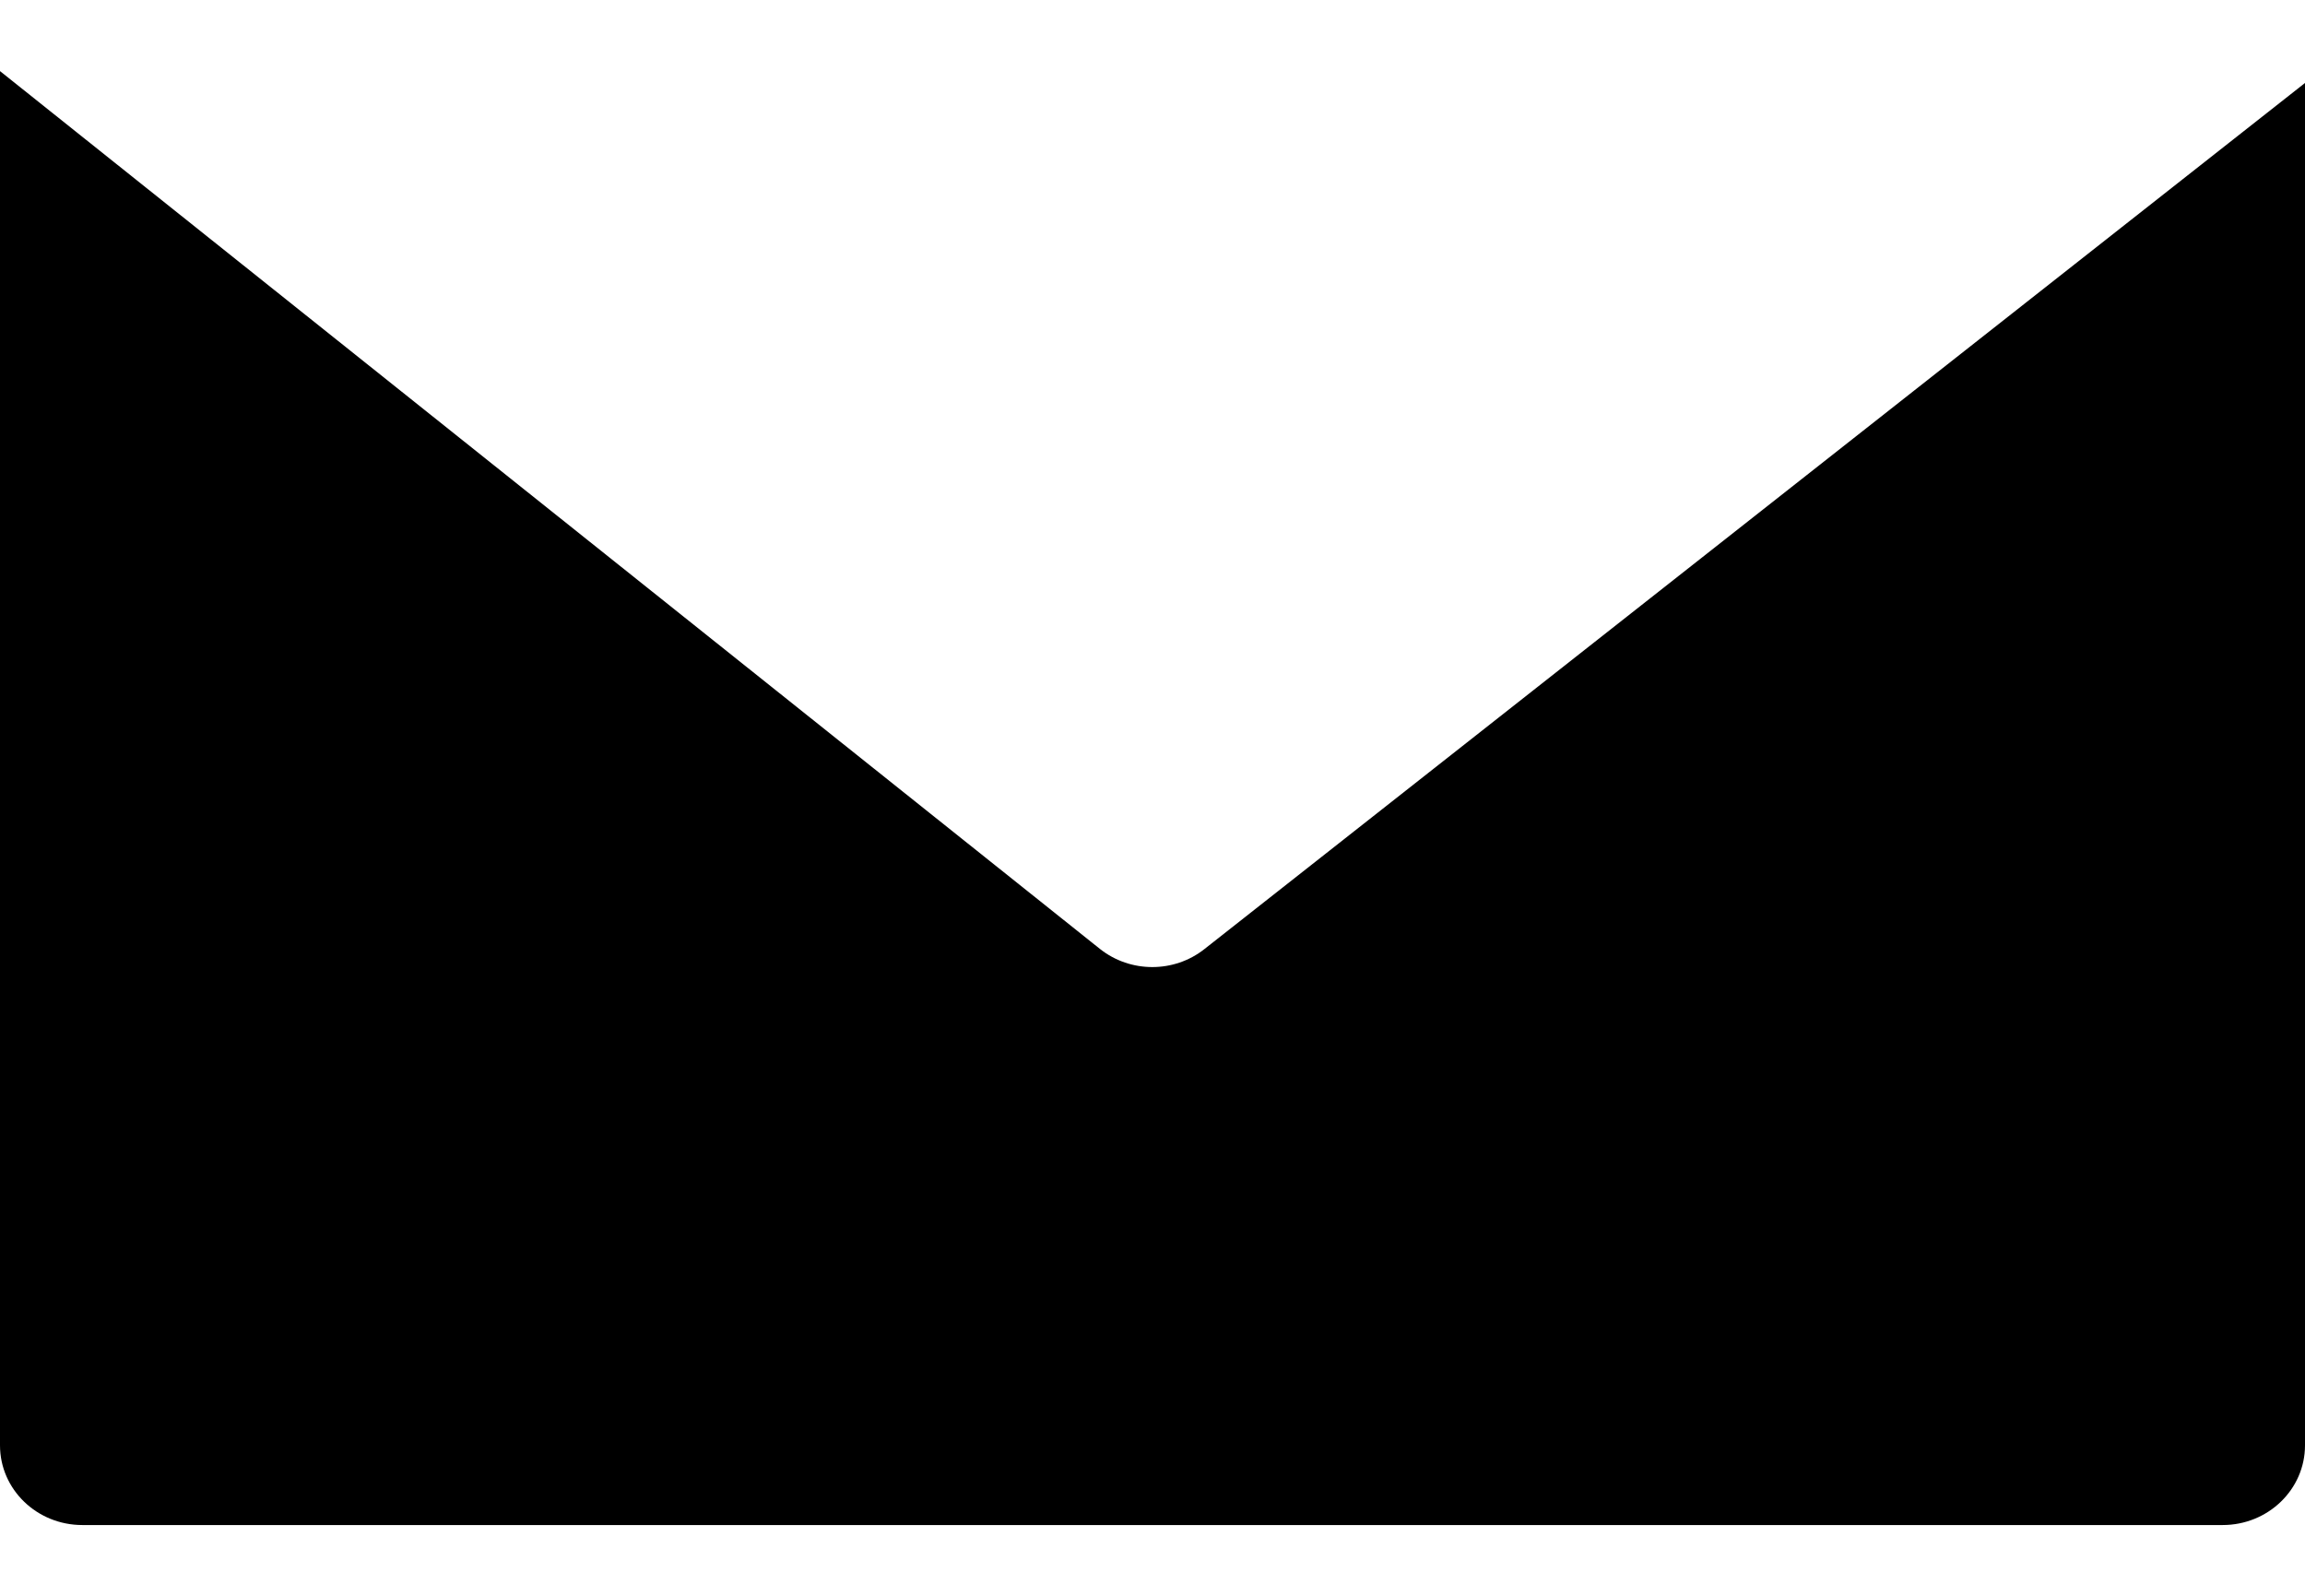 <svg width="26" height="18" viewBox="0 0 26 18" fill="none" xmlns="http://www.w3.org/2000/svg">
<path d="M13.586 10.705C13.244 10.976 12.752 10.976 12.409 10.705L0 0.802V16.303C0 16.8 0.416 17.202 0.929 17.202H25.071C25.584 17.202 26 16.8 26 16.303V0.936L13.586 10.705Z" fill="black"/>
</svg>
